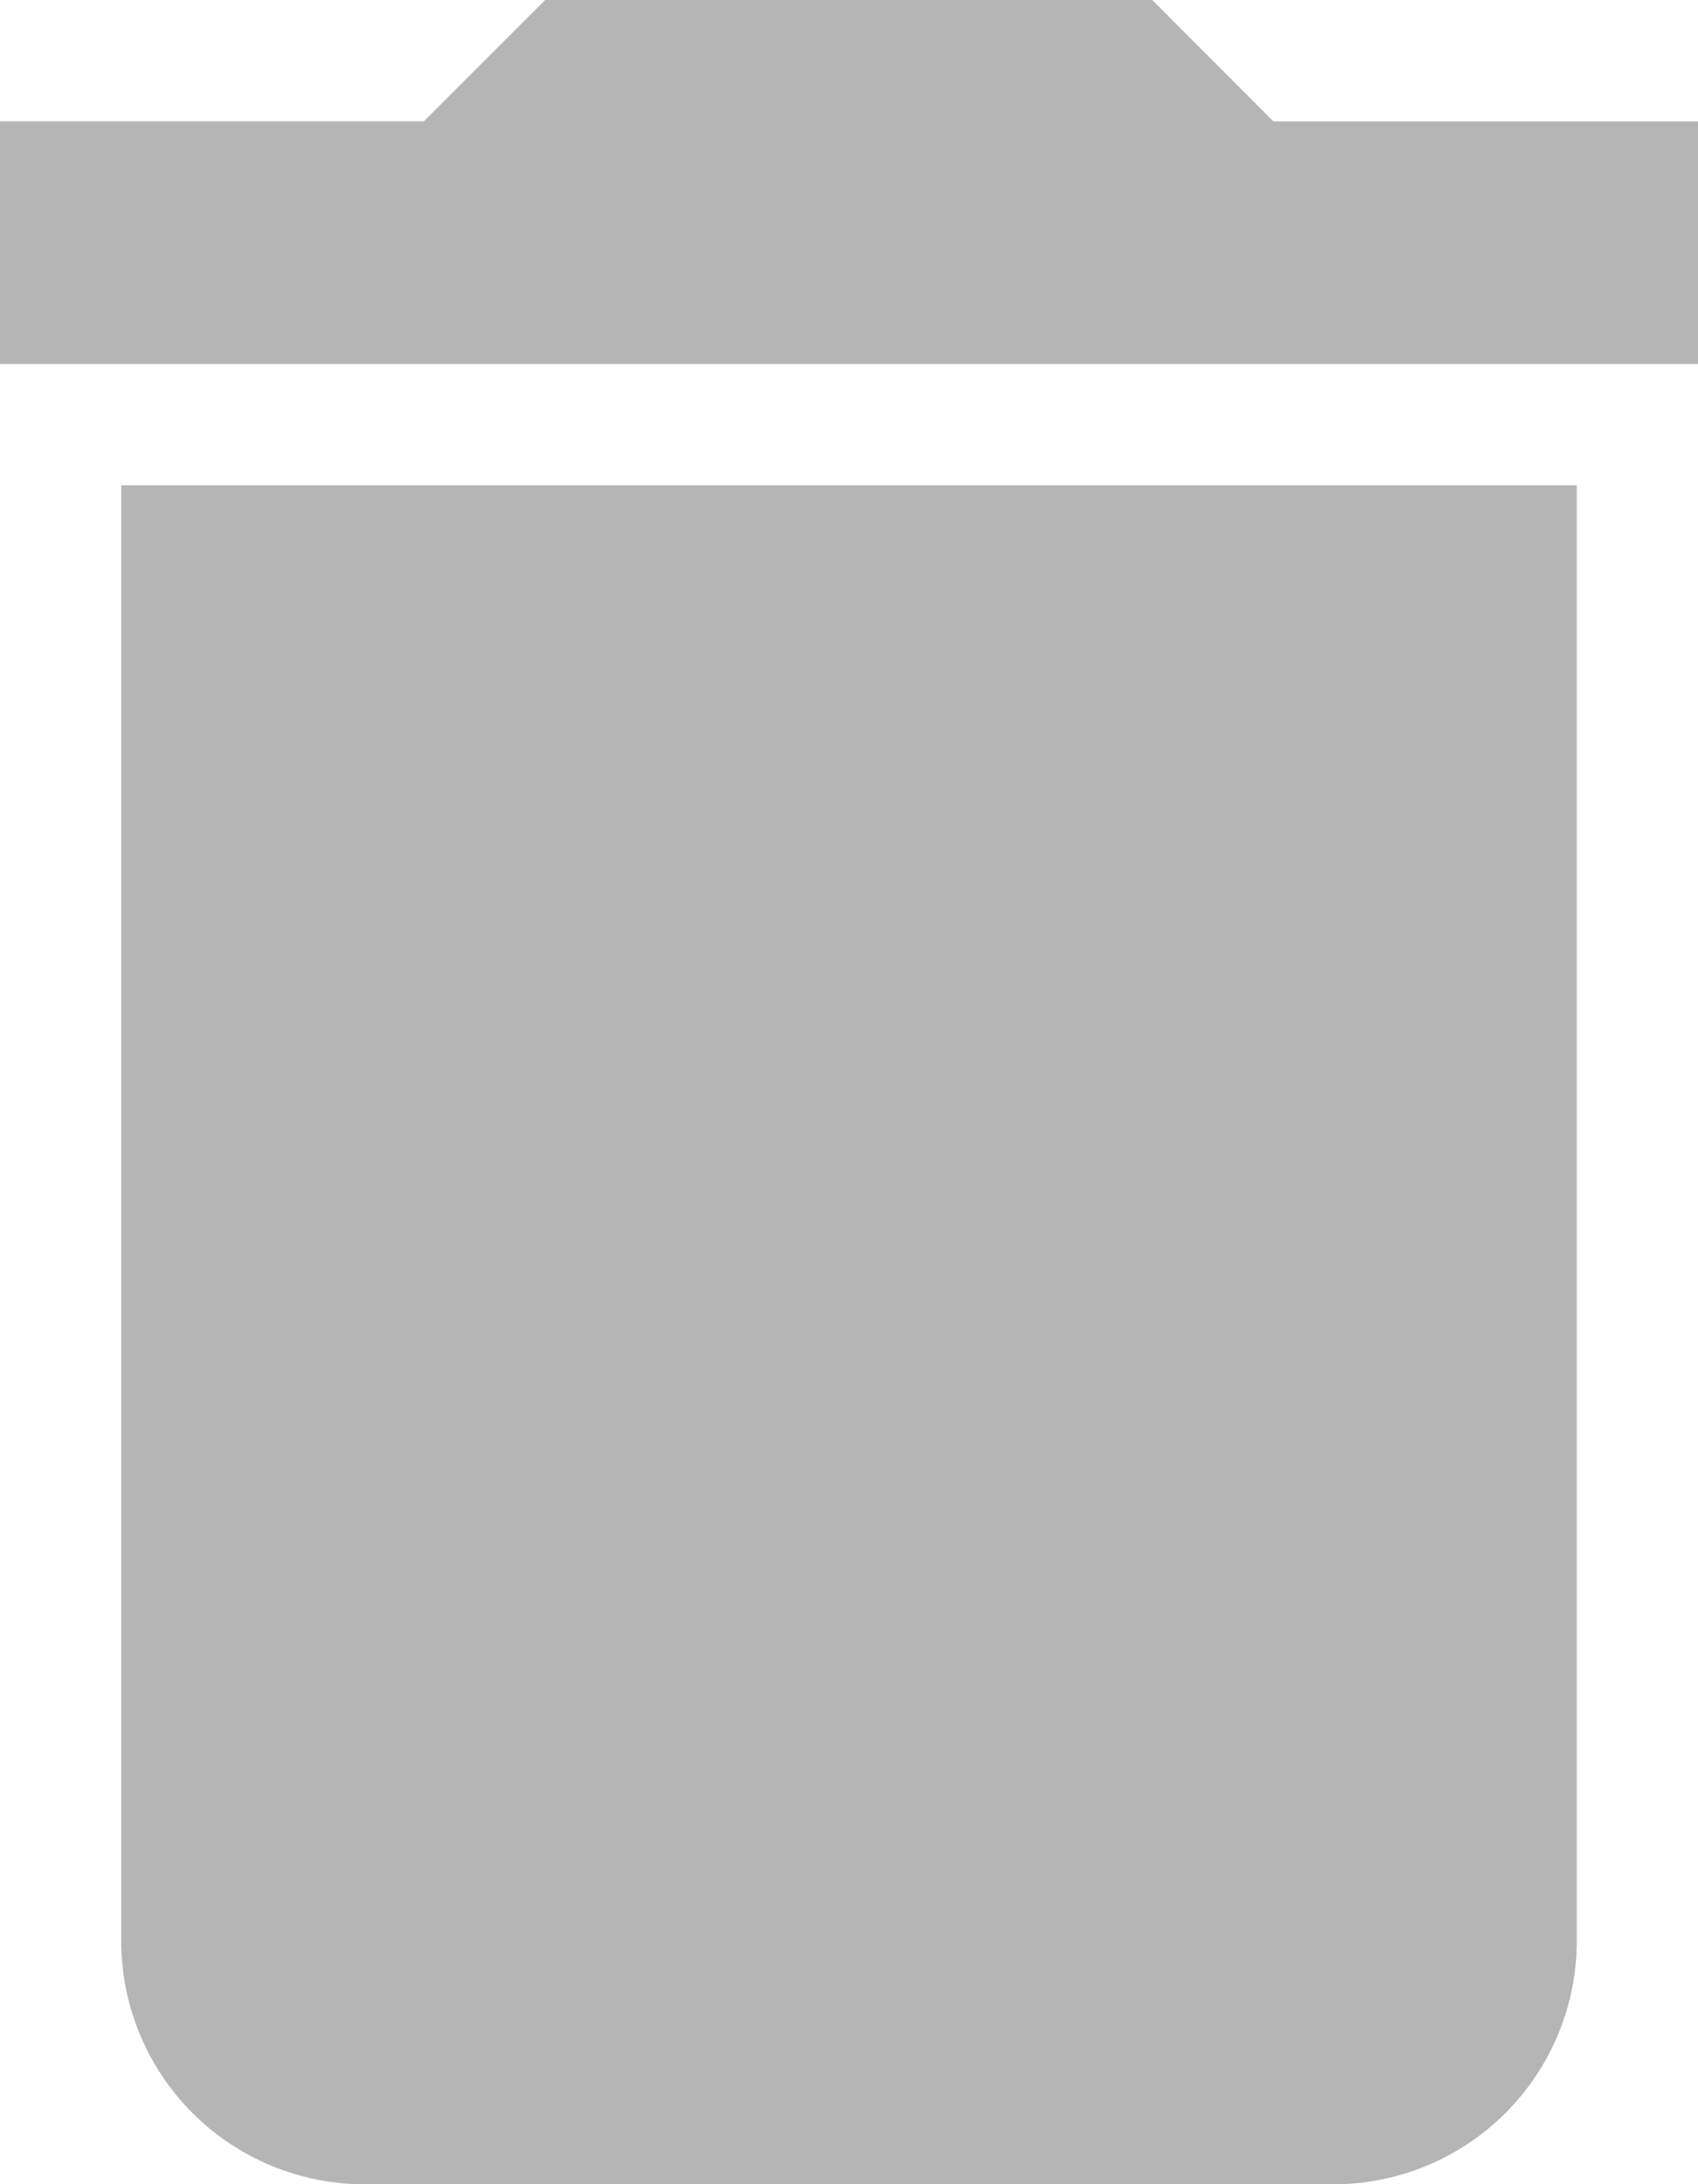<svg xmlns="http://www.w3.org/2000/svg" width="9.231" height="11.868" viewBox="0 0 9.231 11.868"><defs><style>.a{fill:#b5b5b5;}</style></defs><path class="a" d="M8.159,15.05a1.323,1.323,0,0,0,1.319,1.319h5.275a1.323,1.323,0,0,0,1.319-1.319V7.137H8.159Zm8.572-9.89H14.423L13.764,4.5h-3.3l-.659.659H7.5V6.478h9.231Z" transform="translate(-7.5 -4.5)"/></svg>